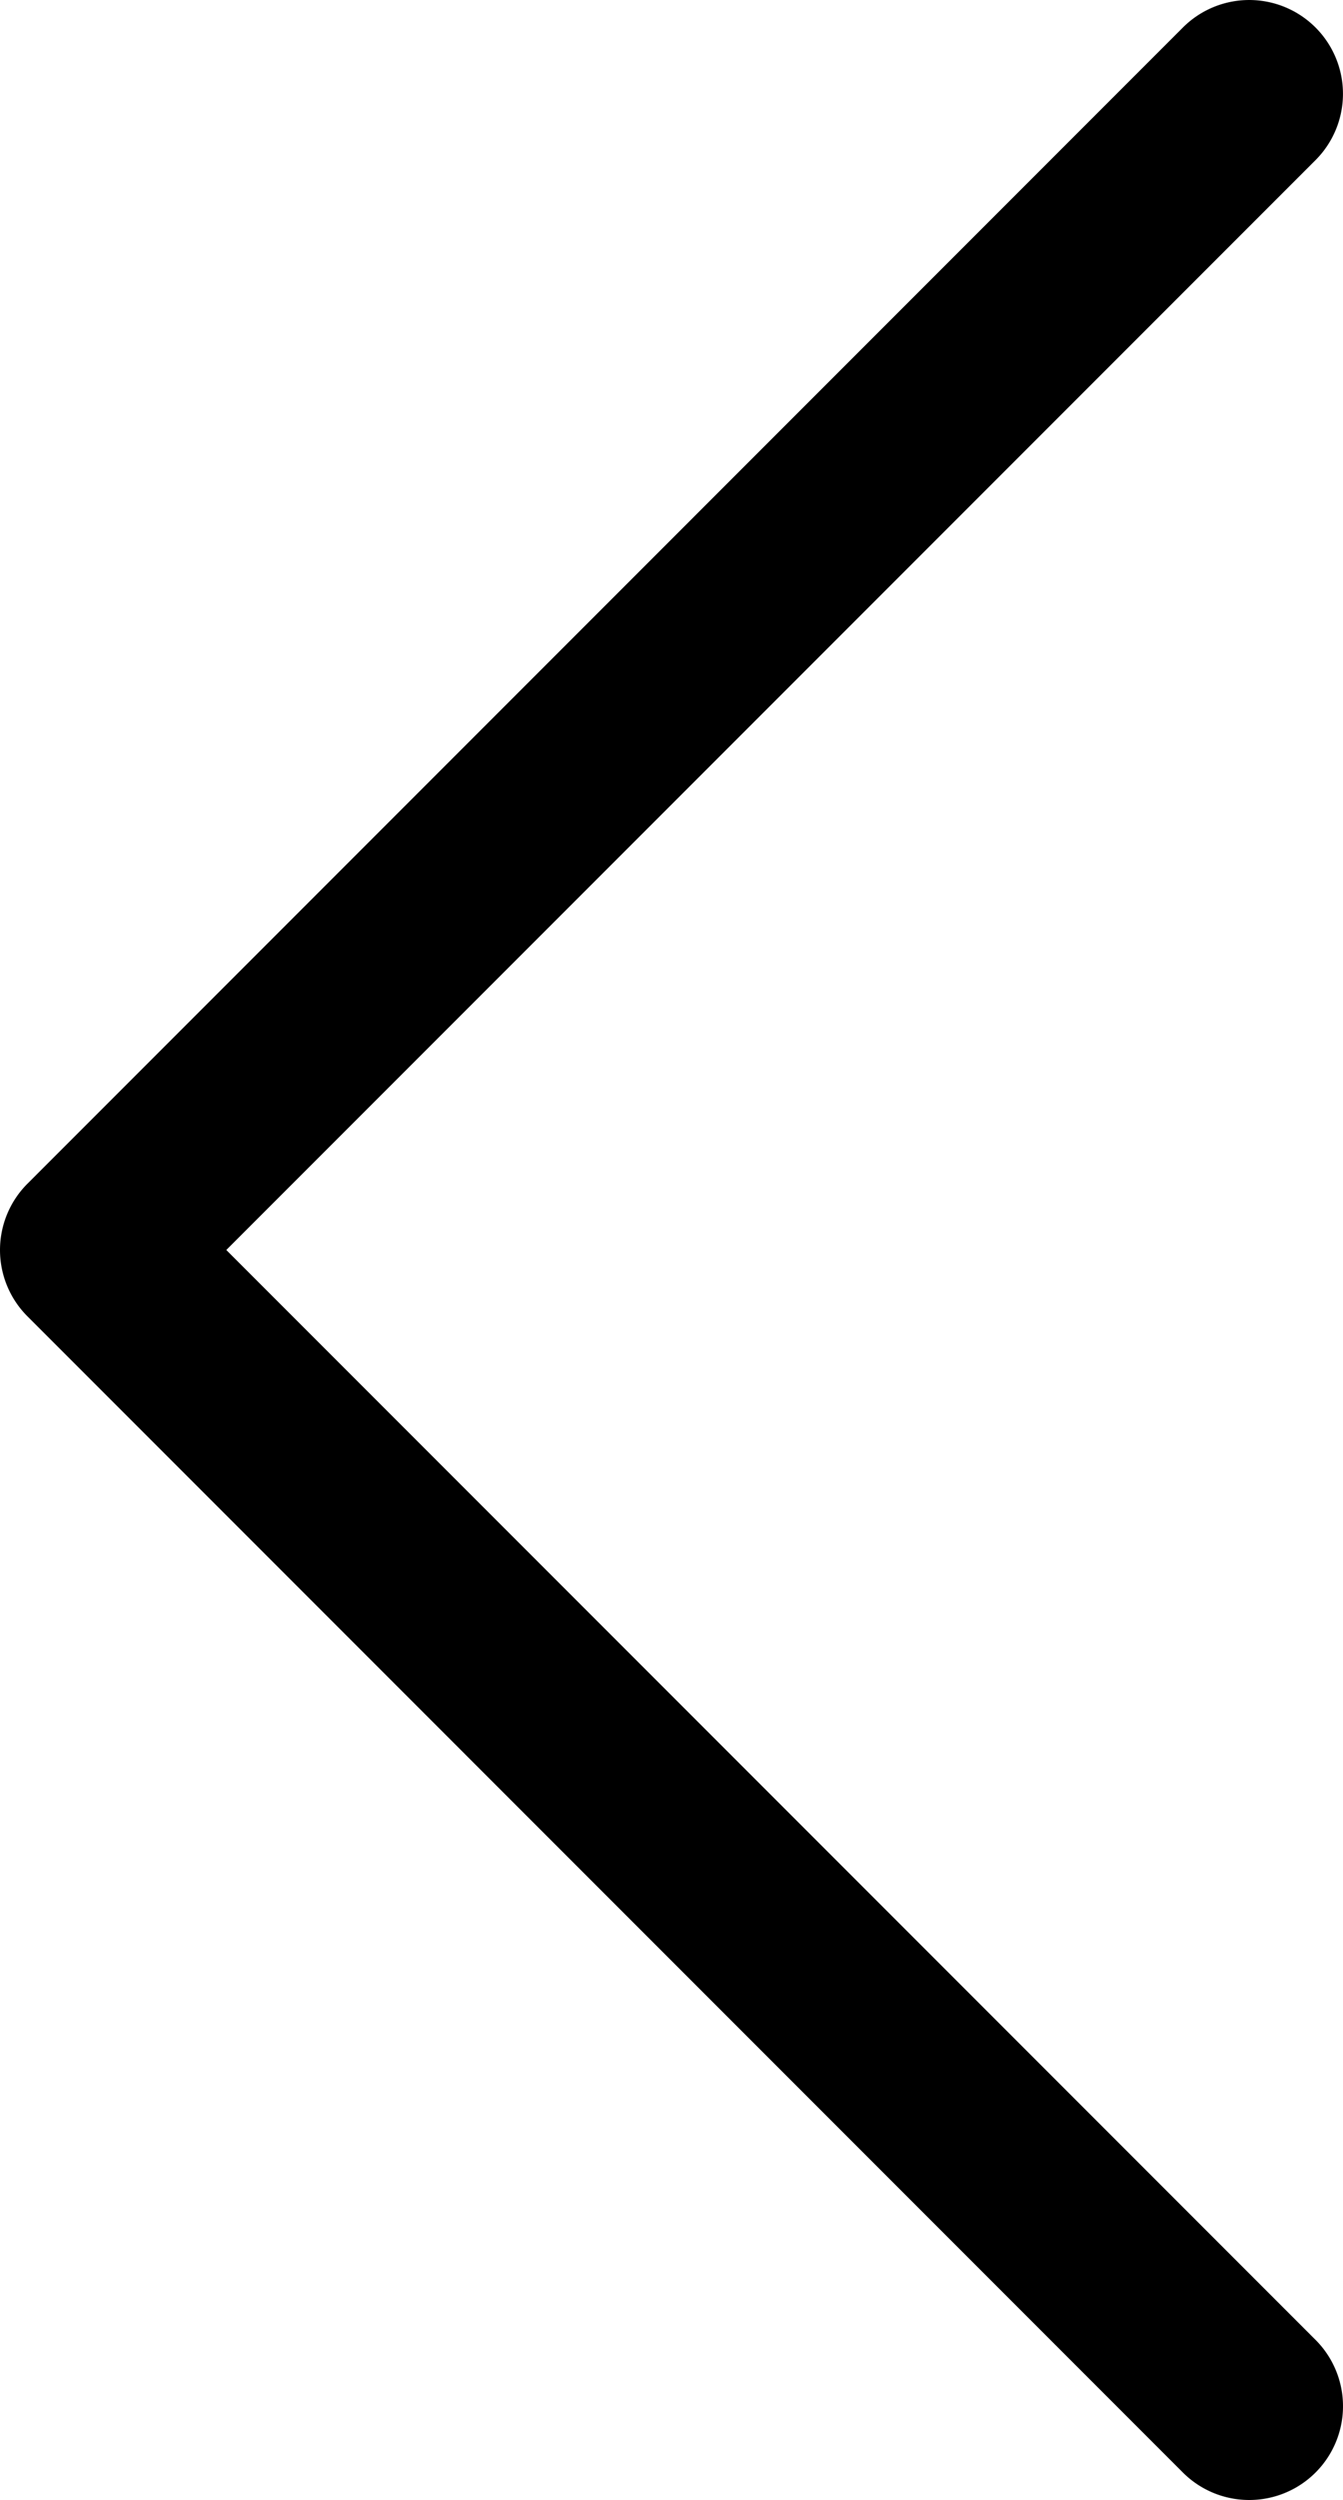 <?xml version="1.0" encoding="UTF-8" standalone="no"?>
<svg
   viewBox="0 0 214.899 399.798"
   version="1.1"
   id="svg1792"
   sodipodi:docname="back.svg"
   inkscape:version="1.2 (dc2aedaf03, 2022-05-15)"
   width="214.899"
   height="399.798"
   xmlns:inkscape="http://www.inkscape.org/namespaces/inkscape"
   xmlns:sodipodi="http://sodipodi.sourceforge.net/DTD/sodipodi-0.dtd"
   xmlns="http://www.w3.org/2000/svg"
   xmlns:svg="http://www.w3.org/2000/svg">
  <defs
     id="defs1796" />
  <sodipodi:namedview
     id="namedview1794"
     pagecolor="#ffffff"
     bordercolor="#666666"
     borderopacity="1.0"
     inkscape:showpageshadow="2"
     inkscape:pageopacity="0.0"
     inkscape:pagecheckerboard="0"
     inkscape:deskcolor="#d1d1d1"
     showgrid="false"
     inkscape:zoom="1.609375"
     inkscape:cx="93.825243"
     inkscape:cy="199.45631"
     inkscape:window-width="1920"
     inkscape:window-height="1027"
     inkscape:window-x="-8"
     inkscape:window-y="-8"
     inkscape:window-maximized="1"
     inkscape:current-layer="svg1792" />
  <title
     id="title1787" />
  <g
     data-name="1"
     id="_1"
     transform="translate(-153.108,-50.202)">
    <path
       d="m 353,450 a 15,15 0 0 1 -10.61,-4.39 L 157.5,260.71 a 15,15 0 0 1 0,-21.21 L 342.39,54.6 a 15.001,15.001 0 1 1 21.22,21.21 L 189.32,250.1 363.61,424.39 A 15,15 0 0 1 353,450 Z"
       id="path1789" />
  </g>
</svg>
